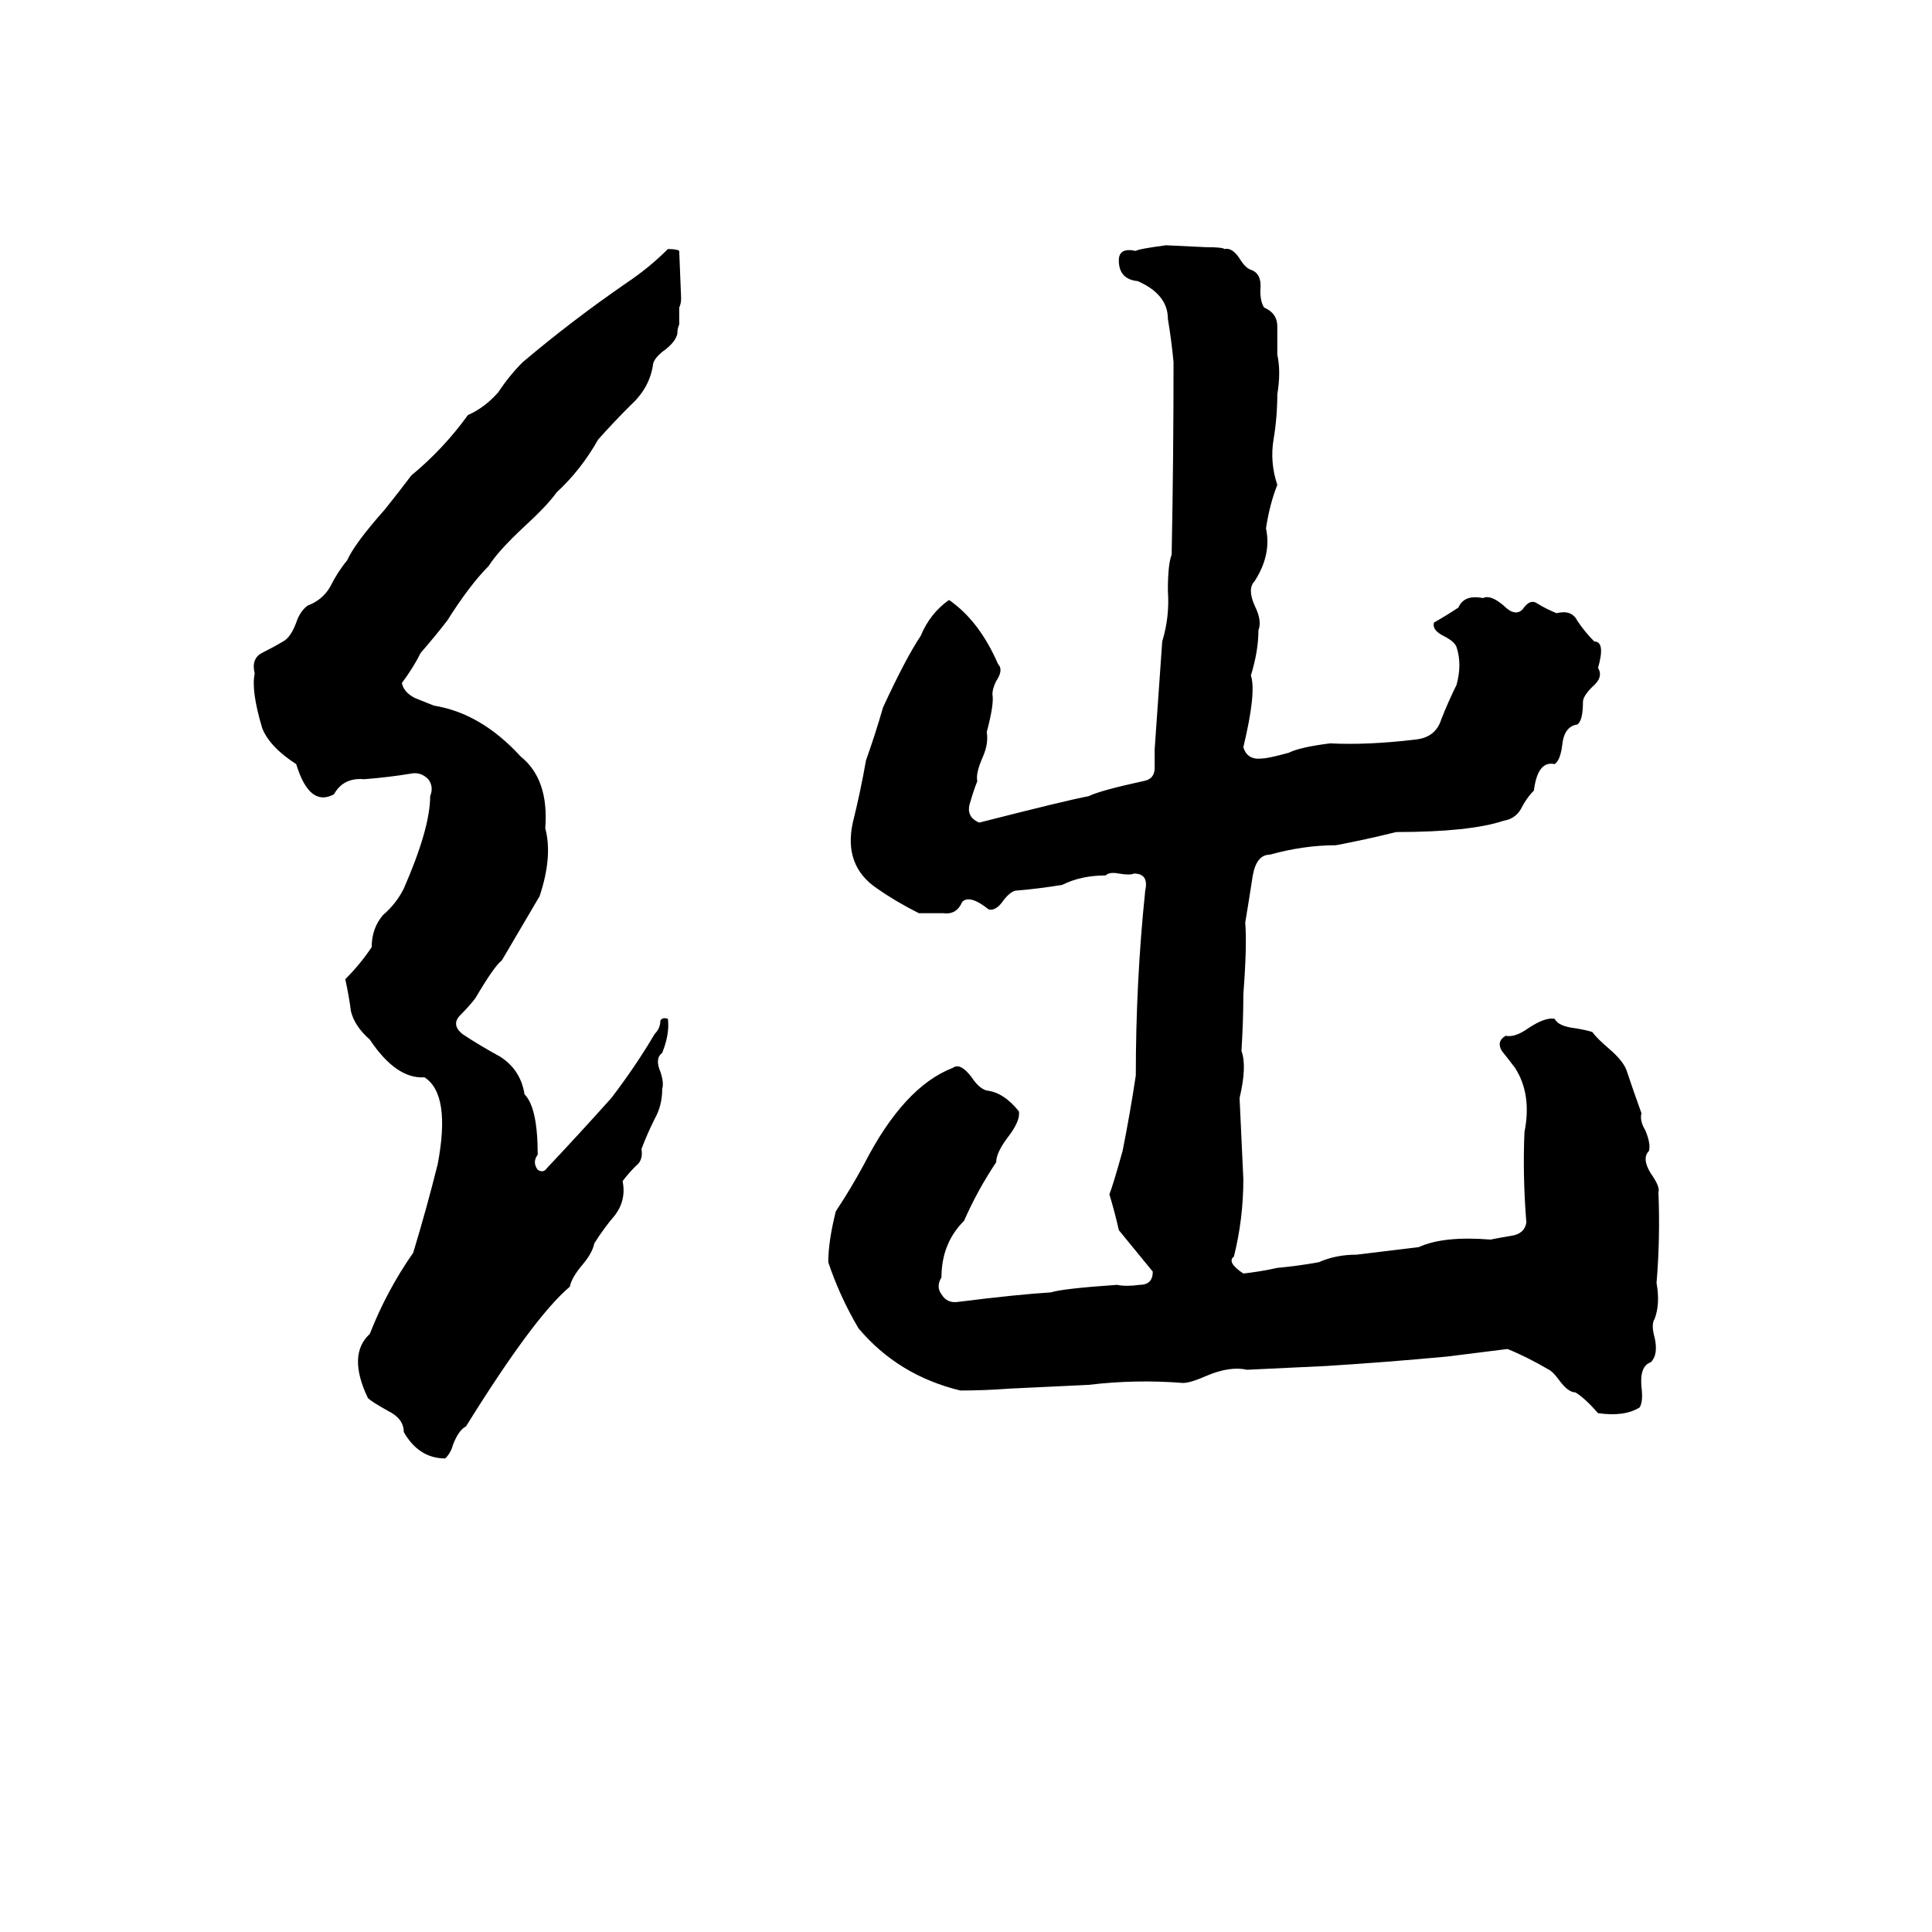 <svg xmlns="http://www.w3.org/2000/svg" viewBox="0 -800 1024 1024">
	<path fill="#000000" d="M618 -670L639 -669Q648 -669 649 -668Q653 -669 657 -663Q660 -658 663 -657Q669 -655 668 -646Q668 -640 670 -637Q677 -634 677 -627Q677 -619 677 -612Q679 -603 677 -591Q677 -579 675 -567Q673 -555 677 -543Q673 -533 671 -520Q674 -506 665 -492Q661 -488 665 -479Q669 -471 667 -466Q667 -455 663 -442Q666 -433 659 -404Q661 -397 669 -398Q672 -398 683 -401Q689 -404 705 -406Q725 -405 750 -408Q761 -409 764 -419Q768 -429 772 -437Q775 -448 772 -457Q771 -460 765 -463Q759 -466 760 -470Q767 -474 773 -478Q776 -485 786 -483Q790 -485 797 -479Q803 -473 807 -477Q811 -483 815 -480Q820 -477 825 -475Q833 -477 836 -471Q840 -465 845 -460Q851 -460 847 -446Q850 -441 844 -436Q839 -431 839 -428Q839 -418 836 -416Q829 -415 828 -405Q827 -397 824 -395Q815 -397 813 -381Q809 -377 806 -371Q803 -366 797 -365Q779 -359 740 -359Q724 -355 708 -352Q691 -352 673 -347Q666 -347 664 -336Q662 -323 660 -311Q661 -299 659 -273Q659 -259 658 -243Q661 -235 657 -218Q658 -196 659 -175Q659 -154 654 -134Q650 -131 659 -125Q668 -126 677 -128Q688 -129 699 -131Q708 -135 719 -135Q736 -137 752 -139Q765 -145 790 -143Q795 -144 801 -145Q808 -146 809 -152Q807 -177 808 -200Q812 -220 803 -234Q800 -238 796 -243Q793 -248 798 -251Q803 -250 810 -255Q819 -261 824 -260Q826 -256 835 -255Q841 -254 844 -253Q846 -250 853 -244Q860 -238 862 -233Q866 -221 870 -210Q869 -206 872 -201Q875 -194 874 -190Q870 -186 875 -178Q880 -171 879 -168Q880 -144 878 -120Q880 -109 877 -101Q875 -98 877 -91Q879 -82 875 -78Q869 -76 870 -65Q871 -57 869 -54Q861 -49 847 -51Q840 -59 835 -62Q831 -62 826 -69Q823 -73 821 -74Q809 -81 799 -85Q783 -83 767 -81Q735 -78 703 -76Q682 -75 661 -74Q652 -76 640 -71Q631 -67 627 -67Q602 -69 577 -66Q556 -65 535 -64Q522 -63 509 -63Q476 -71 455 -96Q445 -113 439 -131Q439 -142 443 -158Q451 -170 458 -183Q479 -224 505 -234Q509 -237 515 -229Q519 -223 523 -222Q532 -221 540 -211Q541 -206 534 -197Q528 -189 528 -184Q518 -169 511 -153Q499 -141 499 -123Q496 -118 499 -114Q502 -109 508 -110Q540 -114 557 -115Q563 -117 592 -119Q597 -118 604 -119Q611 -119 611 -126Q602 -137 593 -148Q591 -157 588 -167Q590 -172 595 -190Q599 -210 602 -230Q602 -280 607 -328Q609 -337 601 -337Q599 -336 593 -337Q588 -338 586 -336Q573 -336 563 -331Q551 -329 539 -328Q536 -328 532 -323Q528 -317 524 -318Q514 -326 510 -322Q507 -315 500 -316Q493 -316 487 -316Q475 -322 465 -329Q447 -341 452 -364Q456 -380 459 -397Q464 -411 468 -425Q480 -451 488 -463Q493 -475 503 -482Q519 -471 529 -448Q532 -445 528 -439Q526 -435 526 -432Q527 -427 523 -412Q524 -406 521 -399Q517 -390 518 -386Q516 -381 514 -374Q512 -367 519 -364Q566 -376 577 -378Q583 -381 606 -386Q612 -387 612 -393Q612 -398 612 -403Q614 -431 616 -460Q620 -473 619 -487Q619 -501 621 -506Q622 -557 622 -608Q621 -619 619 -631Q619 -644 603 -651Q593 -652 593 -662Q593 -669 602 -667Q603 -668 618 -670ZM354 -668Q359 -668 360 -667L361 -642Q361 -639 360 -637V-628Q359 -626 359 -623Q358 -619 353 -615Q346 -610 346 -606Q344 -594 334 -585Q325 -576 317 -567Q308 -551 295 -539Q290 -532 278 -521Q264 -508 259 -500Q249 -490 237 -471Q230 -462 223 -454Q219 -446 213 -438Q214 -433 220 -430Q225 -428 230 -426Q255 -422 276 -399Q291 -387 289 -361Q293 -346 286 -325Q276 -308 266 -291Q262 -288 252 -271Q249 -267 244 -262Q239 -257 245 -252Q254 -246 265 -240Q276 -233 278 -220Q285 -213 285 -188Q282 -184 285 -180Q288 -178 290 -181Q307 -199 324 -218Q337 -235 347 -252Q350 -255 350 -259Q351 -261 354 -260Q355 -252 351 -242Q347 -239 350 -232Q352 -226 351 -223Q351 -214 347 -207Q343 -199 340 -191Q341 -185 337 -182Q333 -178 330 -174Q332 -164 326 -156Q320 -149 315 -141Q314 -136 309 -130Q303 -123 302 -118Q283 -102 247 -44Q243 -42 240 -34Q239 -30 236 -27Q222 -27 214 -41Q214 -48 206 -52Q197 -57 195 -59Q184 -82 196 -93Q205 -116 219 -136Q226 -159 232 -183Q239 -220 225 -229Q210 -228 196 -249Q188 -256 186 -264Q185 -272 183 -281Q191 -289 197 -298Q197 -308 203 -315Q210 -321 214 -329Q228 -361 228 -378Q230 -383 227 -387Q223 -391 218 -390Q206 -388 193 -387Q182 -388 177 -379Q164 -372 157 -395Q143 -404 139 -414Q133 -434 135 -443Q133 -451 139 -454Q145 -457 150 -460Q154 -462 157 -470Q159 -476 163 -479Q171 -482 175 -489Q179 -497 184 -503Q188 -512 204 -530Q212 -540 218 -548Q235 -562 248 -580Q257 -584 264 -592Q270 -601 277 -608Q303 -630 332 -650Q344 -658 354 -668Z"/>
</svg>